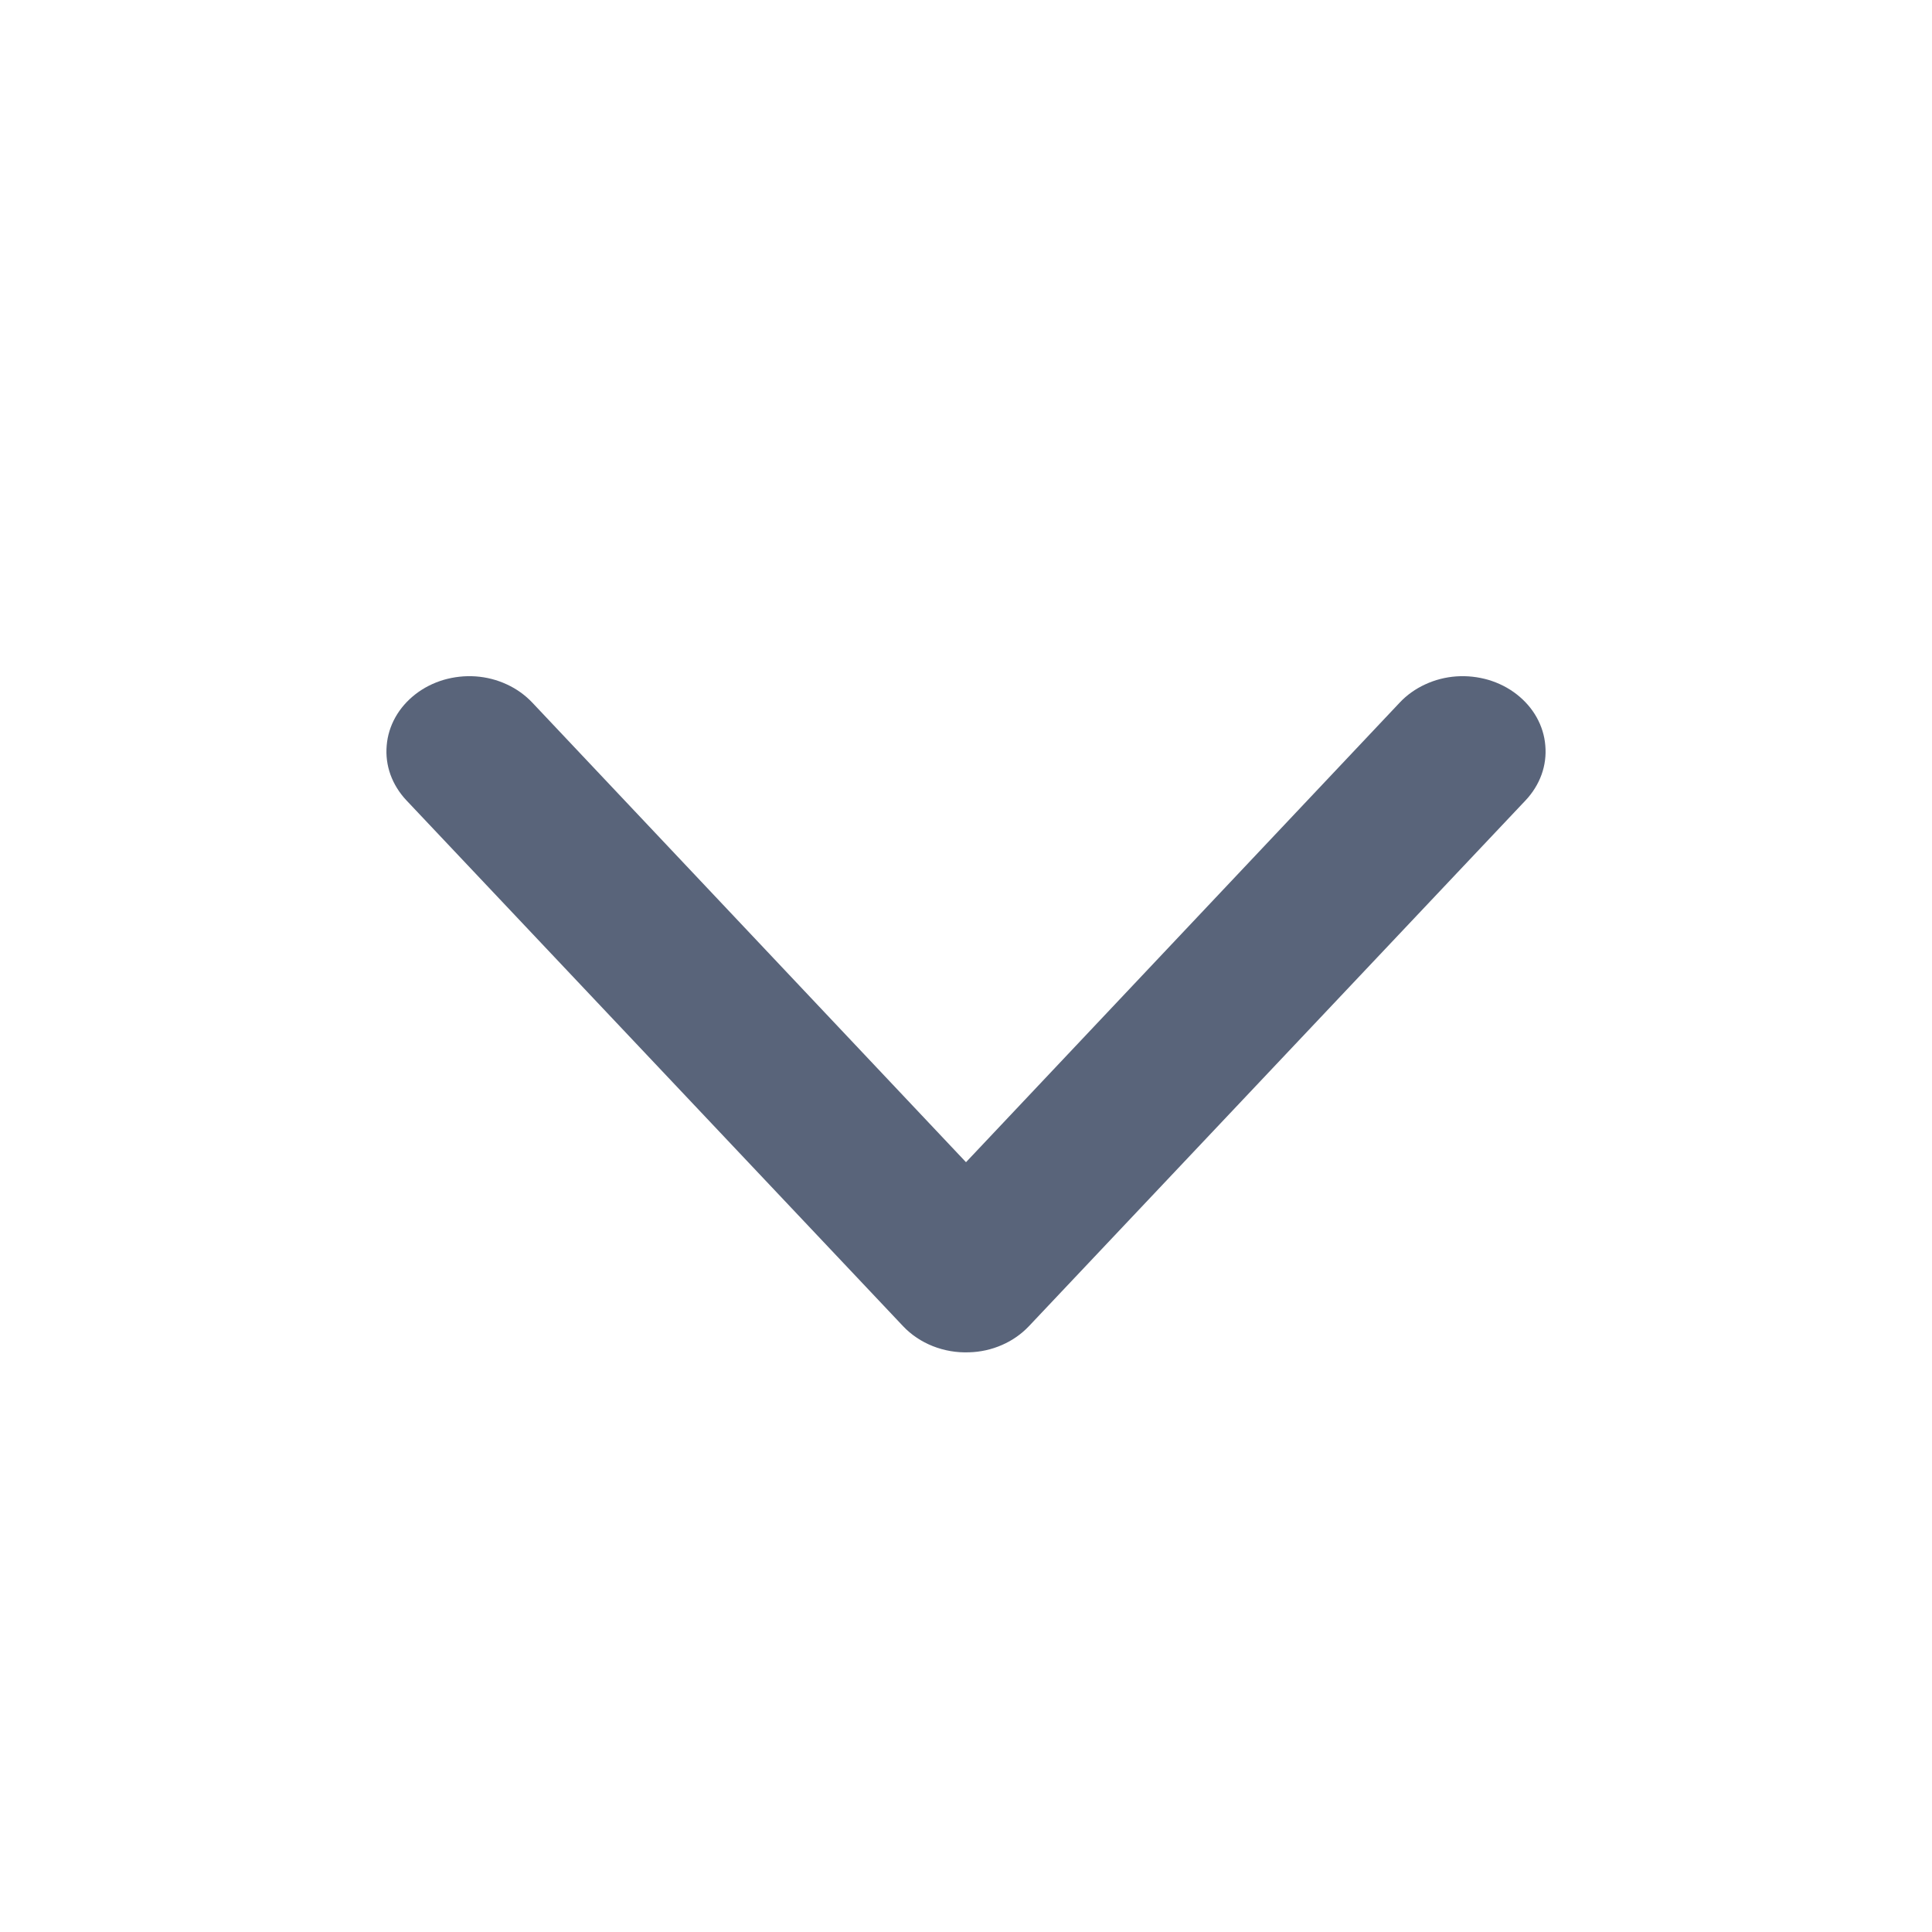 <svg width="20" height="20" viewBox="0 0 20 20" fill="none" xmlns="http://www.w3.org/2000/svg">
<path d="M10.032 13.999C10.15 13.996 10.266 13.97 10.373 13.923C10.479 13.877 10.574 13.81 10.651 13.729L15.794 8.284C15.867 8.206 15.923 8.116 15.958 8.019C15.993 7.922 16.006 7.819 15.997 7.718C15.989 7.616 15.958 7.516 15.907 7.425C15.856 7.334 15.785 7.253 15.7 7.187C15.614 7.12 15.515 7.07 15.408 7.038C15.301 7.007 15.188 6.994 15.075 7.002C14.963 7.01 14.854 7.038 14.753 7.085C14.653 7.131 14.563 7.195 14.49 7.273L10 12.031L5.51 7.273C5.436 7.195 5.347 7.131 5.247 7.085C5.146 7.038 5.037 7.01 4.925 7.002C4.812 6.994 4.699 7.007 4.592 7.038C4.485 7.07 4.386 7.12 4.3 7.187C4.215 7.253 4.144 7.334 4.093 7.425C4.042 7.516 4.011 7.616 4.003 7.718C3.994 7.819 4.007 7.922 4.042 8.019C4.077 8.116 4.133 8.206 4.206 8.284L9.349 13.729C9.433 13.818 9.538 13.888 9.656 13.935C9.775 13.982 9.903 14.004 10.032 13.999Z" fill="#59647A"/>
</svg>
